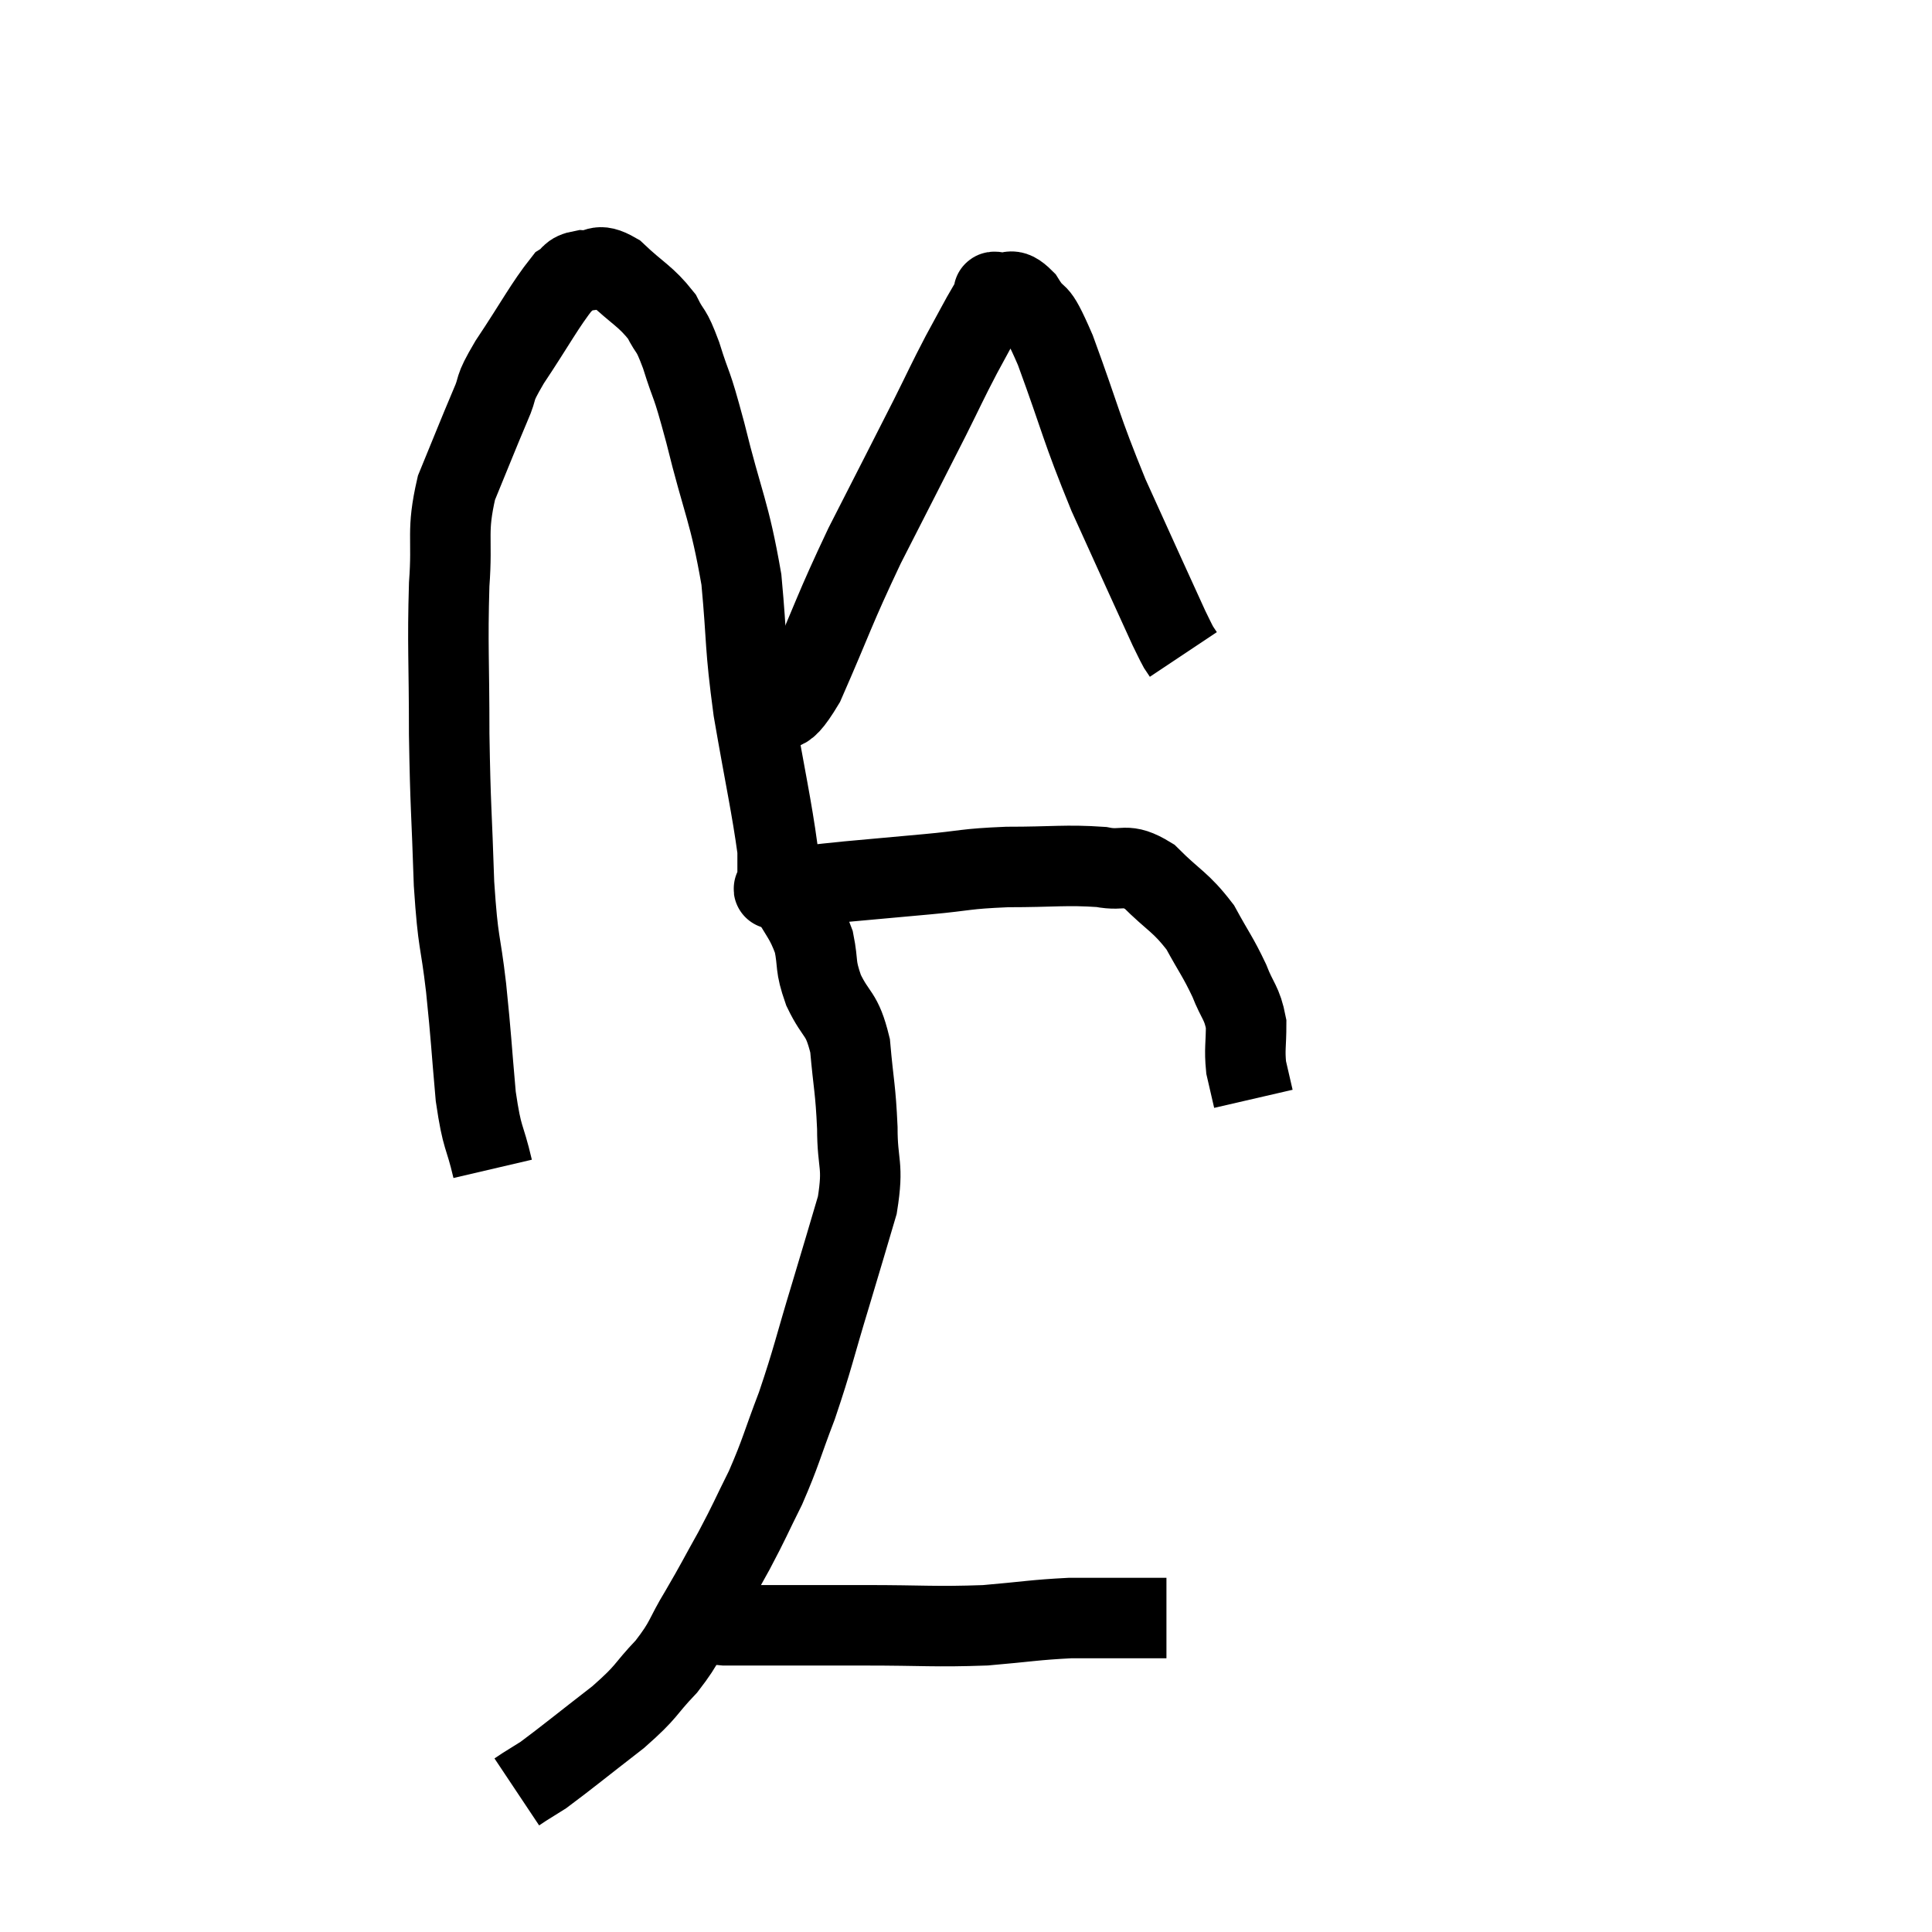 <svg width="48" height="48" viewBox="0 0 48 48" xmlns="http://www.w3.org/2000/svg"><path d="M 12.24 29.04 C 12.03 28.14, 11.985 28.365, 11.82 27.24 C 11.7 25.89, 11.715 25.86, 11.58 24.54 C 11.43 23.25, 11.385 23.535, 11.28 21.96 C 11.22 20.1, 11.19 20.1, 11.16 18.24 C 11.16 16.38, 11.115 16.05, 11.16 14.52 C 11.25 13.32, 11.085 13.23, 11.34 12.12 C 11.76 11.1, 11.85 10.86, 12.18 10.08 C 12.42 9.54, 12.21 9.765, 12.66 9 C 13.32 8.01, 13.53 7.59, 13.98 7.02 C 14.22 6.87, 14.13 6.78, 14.46 6.72 C 14.88 6.75, 14.805 6.495, 15.3 6.78 C 15.87 7.32, 16.035 7.35, 16.44 7.86 C 16.68 8.34, 16.65 8.1, 16.92 8.82 C 17.22 9.78, 17.145 9.345, 17.52 10.74 C 17.97 12.57, 18.12 12.675, 18.42 14.4 C 18.57 16.02, 18.495 15.96, 18.72 17.64 C 19.02 19.38, 19.17 20.025, 19.32 21.12 C 19.32 21.57, 19.32 21.795, 19.32 22.02 C 19.32 22.02, 19.32 22.02, 19.32 22.02 C 19.32 22.02, 19.29 22.005, 19.32 22.02 C 19.38 22.05, 19.005 22.11, 19.44 22.08 C 20.25 21.99, 20.16 21.99, 21.06 21.9 C 22.05 21.81, 22.05 21.81, 23.04 21.72 C 24.03 21.63, 23.94 21.585, 25.02 21.54 C 26.19 21.54, 26.475 21.48, 27.36 21.54 C 27.96 21.66, 27.945 21.405, 28.56 21.78 C 29.19 22.41, 29.325 22.395, 29.82 23.04 C 30.18 23.7, 30.255 23.76, 30.54 24.36 C 30.75 24.9, 30.855 24.9, 30.96 25.44 C 30.96 25.98, 30.915 26.055, 30.96 26.52 C 31.05 26.91, 31.095 27.105, 31.14 27.3 C 31.14 27.3, 31.14 27.3, 31.14 27.3 L 31.14 27.3" fill="none" stroke="black" stroke-width="2"></path><path d="M 18.96 17.76 C 19.47 17.37, 19.35 18.03, 19.98 16.98 C 20.73 15.27, 20.7 15.21, 21.48 13.56 C 22.29 11.97, 22.5 11.565, 23.1 10.38 C 23.49 9.6, 23.52 9.51, 23.88 8.82 C 24.21 8.22, 24.345 7.95, 24.54 7.62 C 24.6 7.56, 24.615 7.575, 24.66 7.5 C 24.69 7.41, 24.69 7.38, 24.72 7.32 C 24.75 7.29, 24.6 7.23, 24.78 7.26 C 25.11 7.35, 25.08 7.08, 25.44 7.44 C 25.83 8.07, 25.695 7.485, 26.22 8.7 C 26.88 10.5, 26.835 10.575, 27.54 12.3 C 28.29 13.95, 28.605 14.655, 29.04 15.6 C 29.16 15.84, 29.19 15.915, 29.28 16.08 C 29.34 16.17, 29.37 16.215, 29.4 16.26 L 29.4 16.26" fill="none" stroke="black" stroke-width="2"></path><path d="M 19.26 21.72 C 19.41 21.93, 19.32 21.72, 19.56 22.14 C 19.89 22.77, 19.995 22.785, 20.22 23.4 C 20.34 24, 20.235 23.955, 20.46 24.6 C 20.79 25.29, 20.91 25.125, 21.12 25.98 C 21.21 27, 21.255 27.03, 21.3 28.02 C 21.3 28.98, 21.465 28.905, 21.3 29.94 C 20.97 31.05, 21.015 30.915, 20.64 32.16 C 20.22 33.54, 20.205 33.72, 19.8 34.92 C 19.41 35.94, 19.41 36.06, 19.02 36.96 C 18.63 37.74, 18.645 37.755, 18.24 38.52 C 17.82 39.27, 17.82 39.3, 17.4 40.02 C 16.98 40.71, 17.07 40.74, 16.56 41.4 C 15.96 42.03, 16.125 41.985, 15.36 42.66 C 14.43 43.38, 14.085 43.665, 13.5 44.1 C 13.26 44.25, 13.14 44.325, 13.02 44.4 C 13.02 44.4, 13.065 44.37, 13.02 44.4 L 12.84 44.52" fill="none" stroke="black" stroke-width="2"></path><path d="M 17.4 40.26 C 17.7 40.32, 17.655 40.35, 18 40.38 C 18.39 40.38, 17.91 40.38, 18.78 40.38 C 20.13 40.38, 20.055 40.38, 21.48 40.38 C 22.98 40.38, 23.205 40.425, 24.48 40.38 C 25.53 40.29, 25.695 40.245, 26.58 40.2 C 27.3 40.2, 27.495 40.2, 28.02 40.2 C 28.35 40.2, 28.44 40.2, 28.68 40.2 L 28.98 40.2" fill="none" stroke="black" stroke-width="2"></path></svg>
